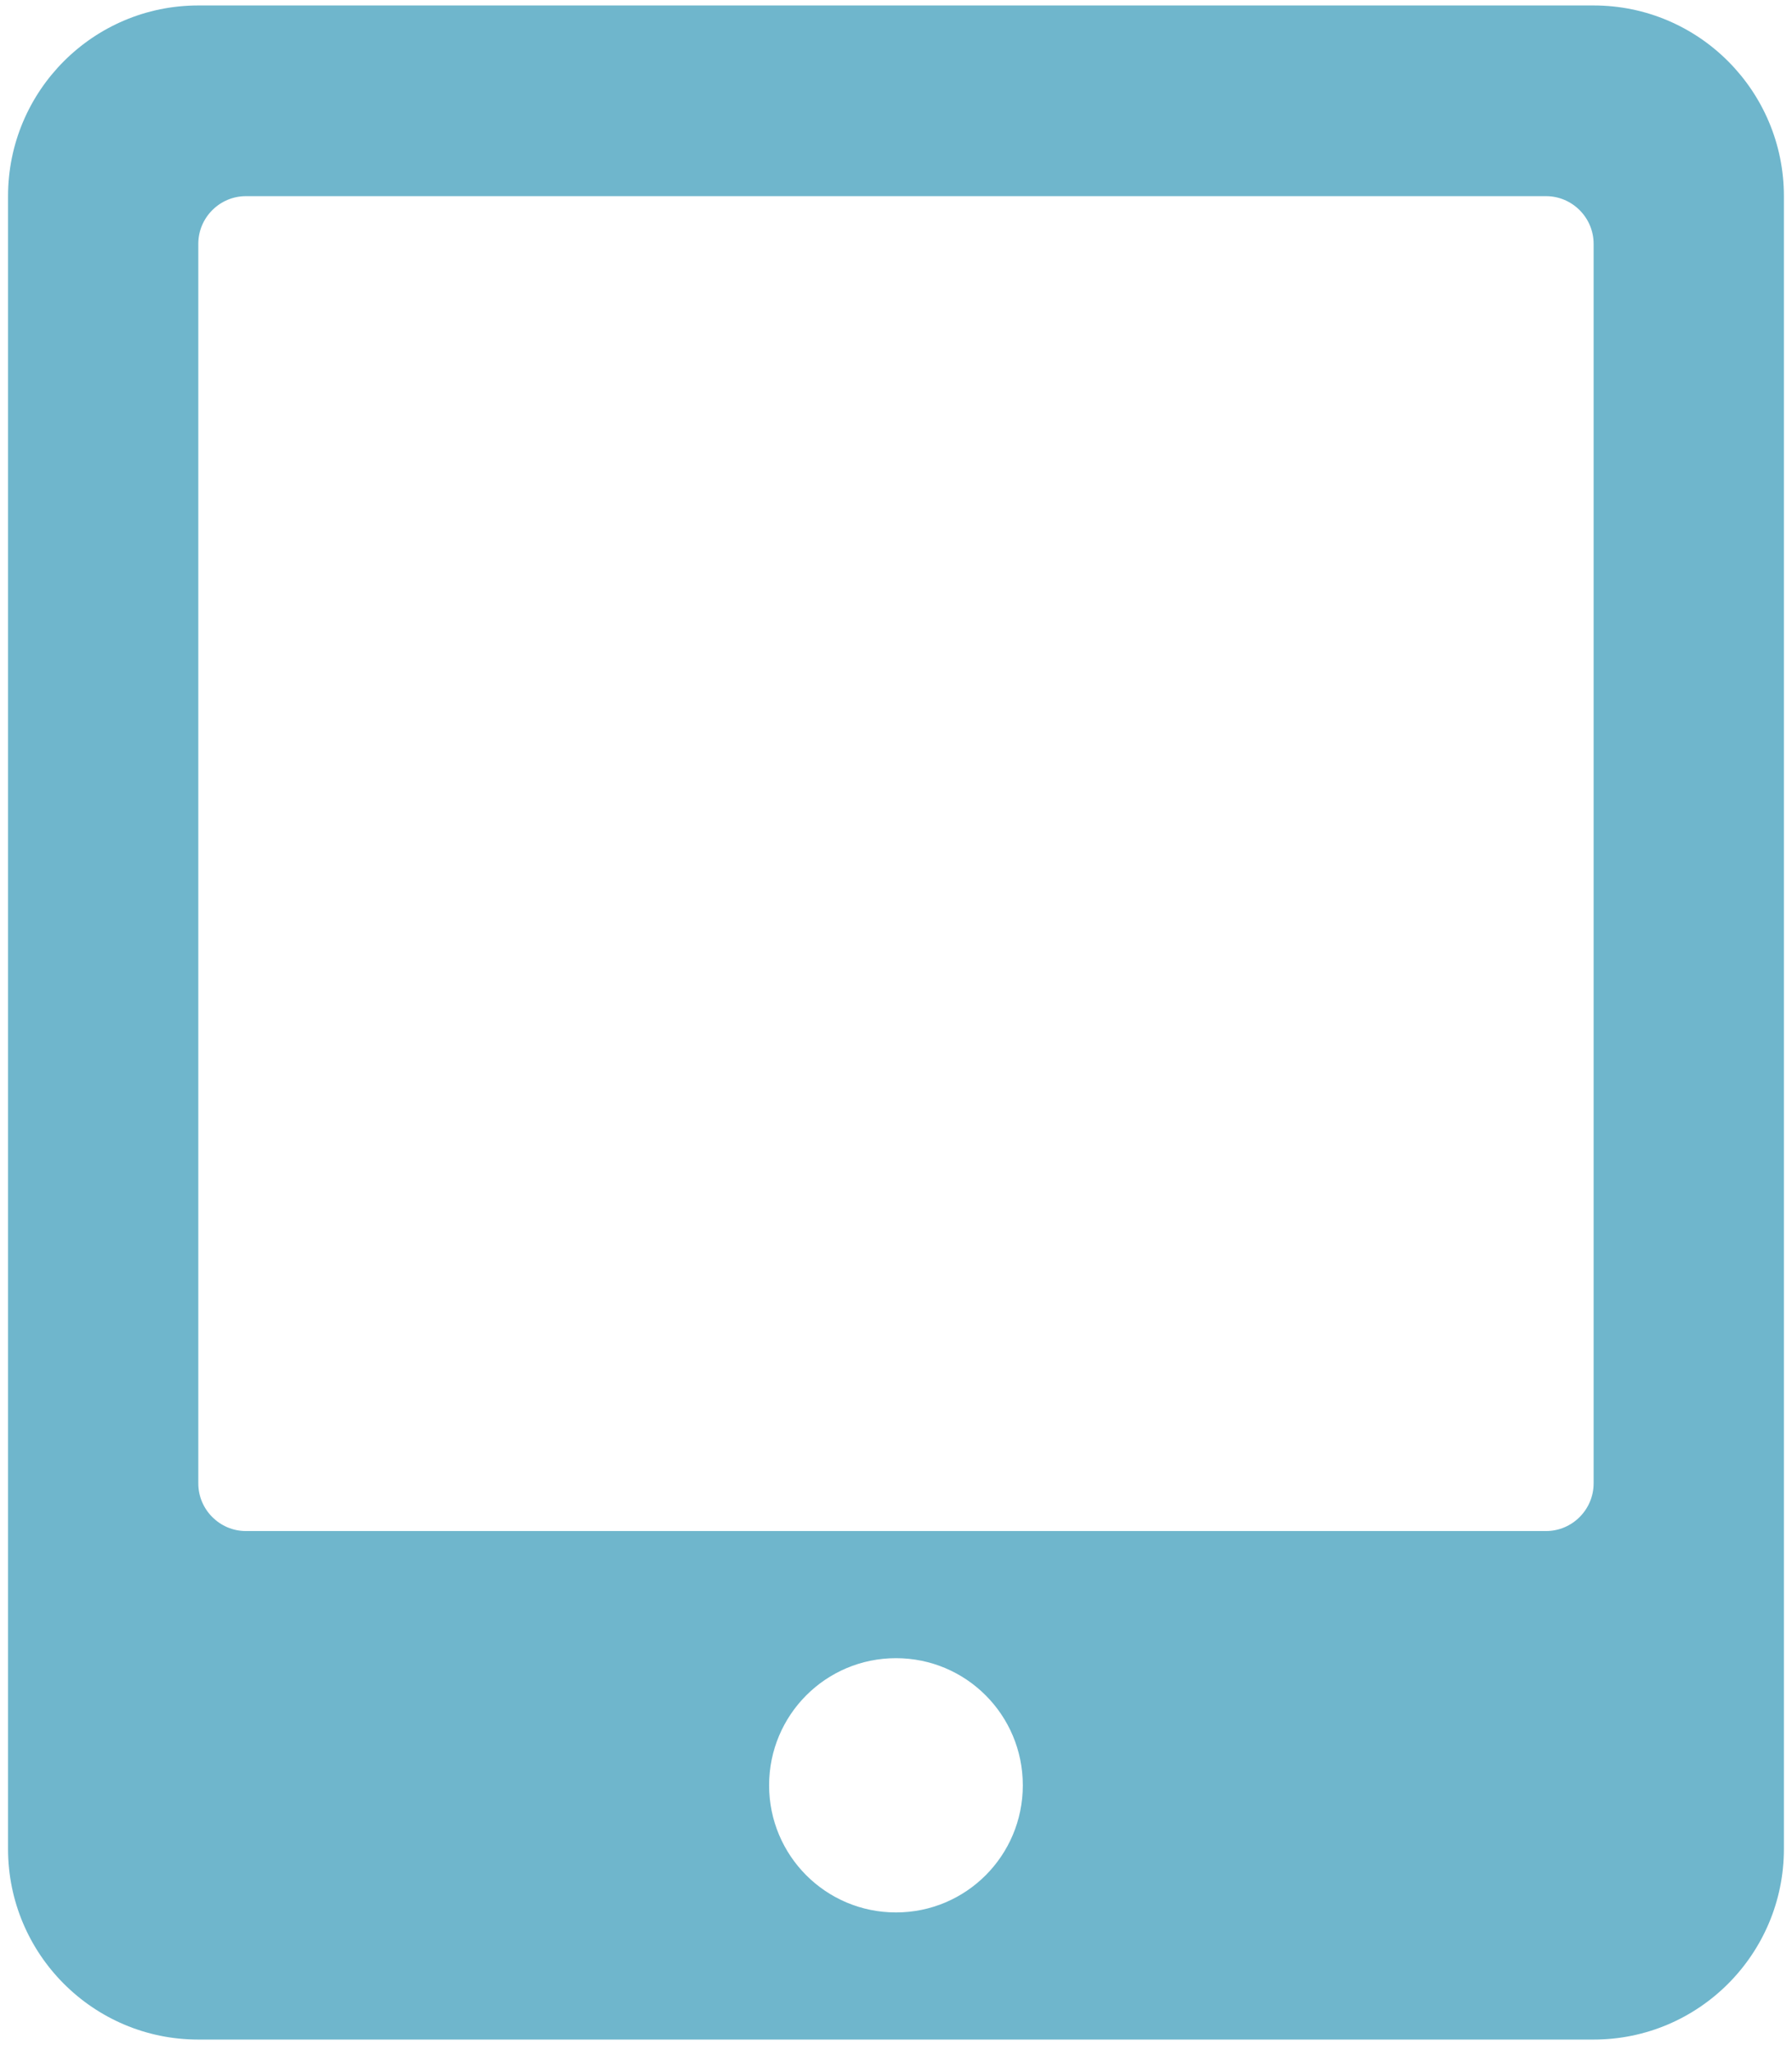 <svg width="111" height="127" viewBox="0 0 111 127" fill="none" xmlns="http://www.w3.org/2000/svg">
<path d="M98.712 0.338H12.283C5.777 0.338 0.498 5.629 0.498 12.151V114.526C0.498 121.047 5.777 126.338 12.283 126.338H98.712C105.219 126.338 110.498 121.047 110.498 114.526V12.151C110.498 5.629 105.219 0.338 98.712 0.338ZM55.498 118.463C51.152 118.463 47.64 114.944 47.64 110.588C47.64 106.232 51.152 102.713 55.498 102.713C59.843 102.713 63.355 106.232 63.355 110.588C63.355 114.944 59.843 118.463 55.498 118.463ZM98.712 91.885C98.712 93.509 97.386 94.838 95.765 94.838H15.23C13.609 94.838 12.283 93.509 12.283 91.885V15.104C12.283 13.48 13.609 12.151 15.23 12.151H95.765C97.386 12.151 98.712 13.48 98.712 15.104V91.885Z" fill="#6FB6CC"/>
</svg>
